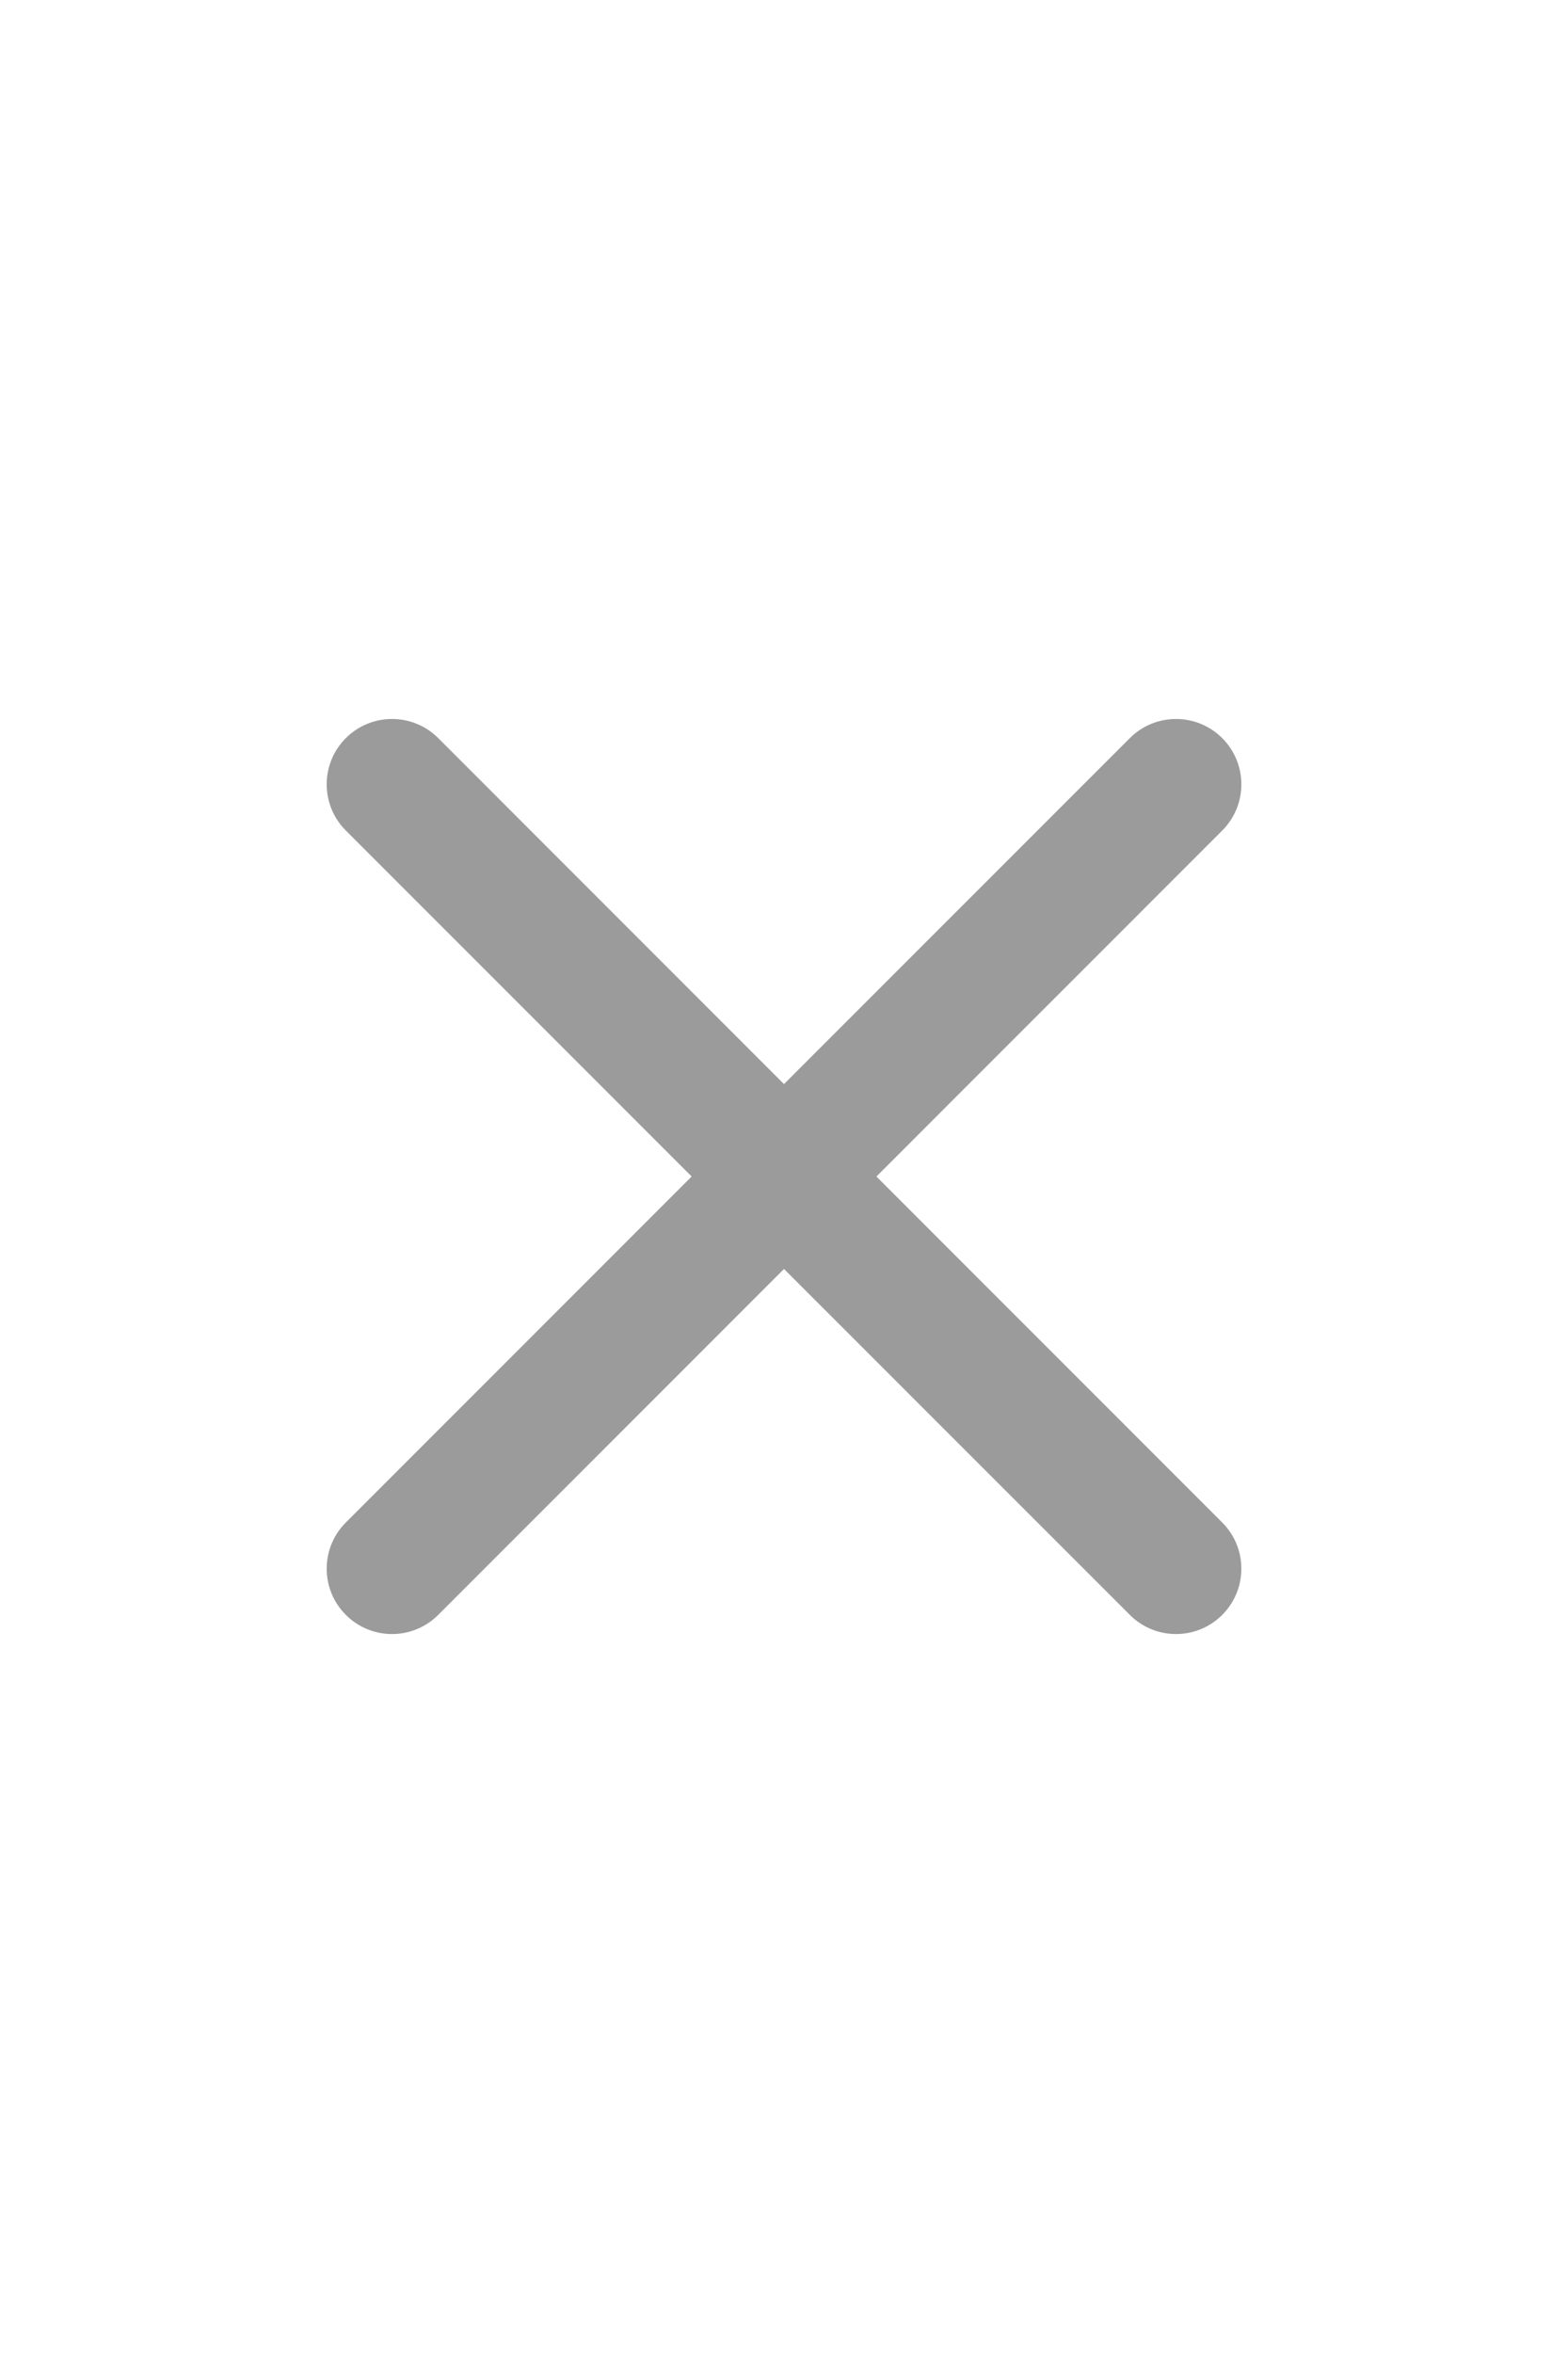 <svg width="32" height="48" viewBox="0 0 32 48" fill="none" xmlns="http://www.w3.org/2000/svg">
<path d="M8.943 15.057C8.423 14.537 7.578 14.537 7.058 15.057C6.537 15.578 6.537 16.422 7.058 16.943L14.115 24L7.058 31.058C6.537 31.578 6.537 32.422 7.058 32.943C7.578 33.464 8.422 33.464 8.943 32.943L16 25.886L23.058 32.943C23.578 33.464 24.423 33.464 24.943 32.943C25.464 32.422 25.464 31.578 24.943 31.058L17.886 24L24.943 16.943C25.464 16.422 25.464 15.578 24.943 15.057C24.422 14.537 23.578 14.537 23.058 15.057L16 22.115L8.943 15.057Z" fill="#9B9B9B"/>
</svg>
